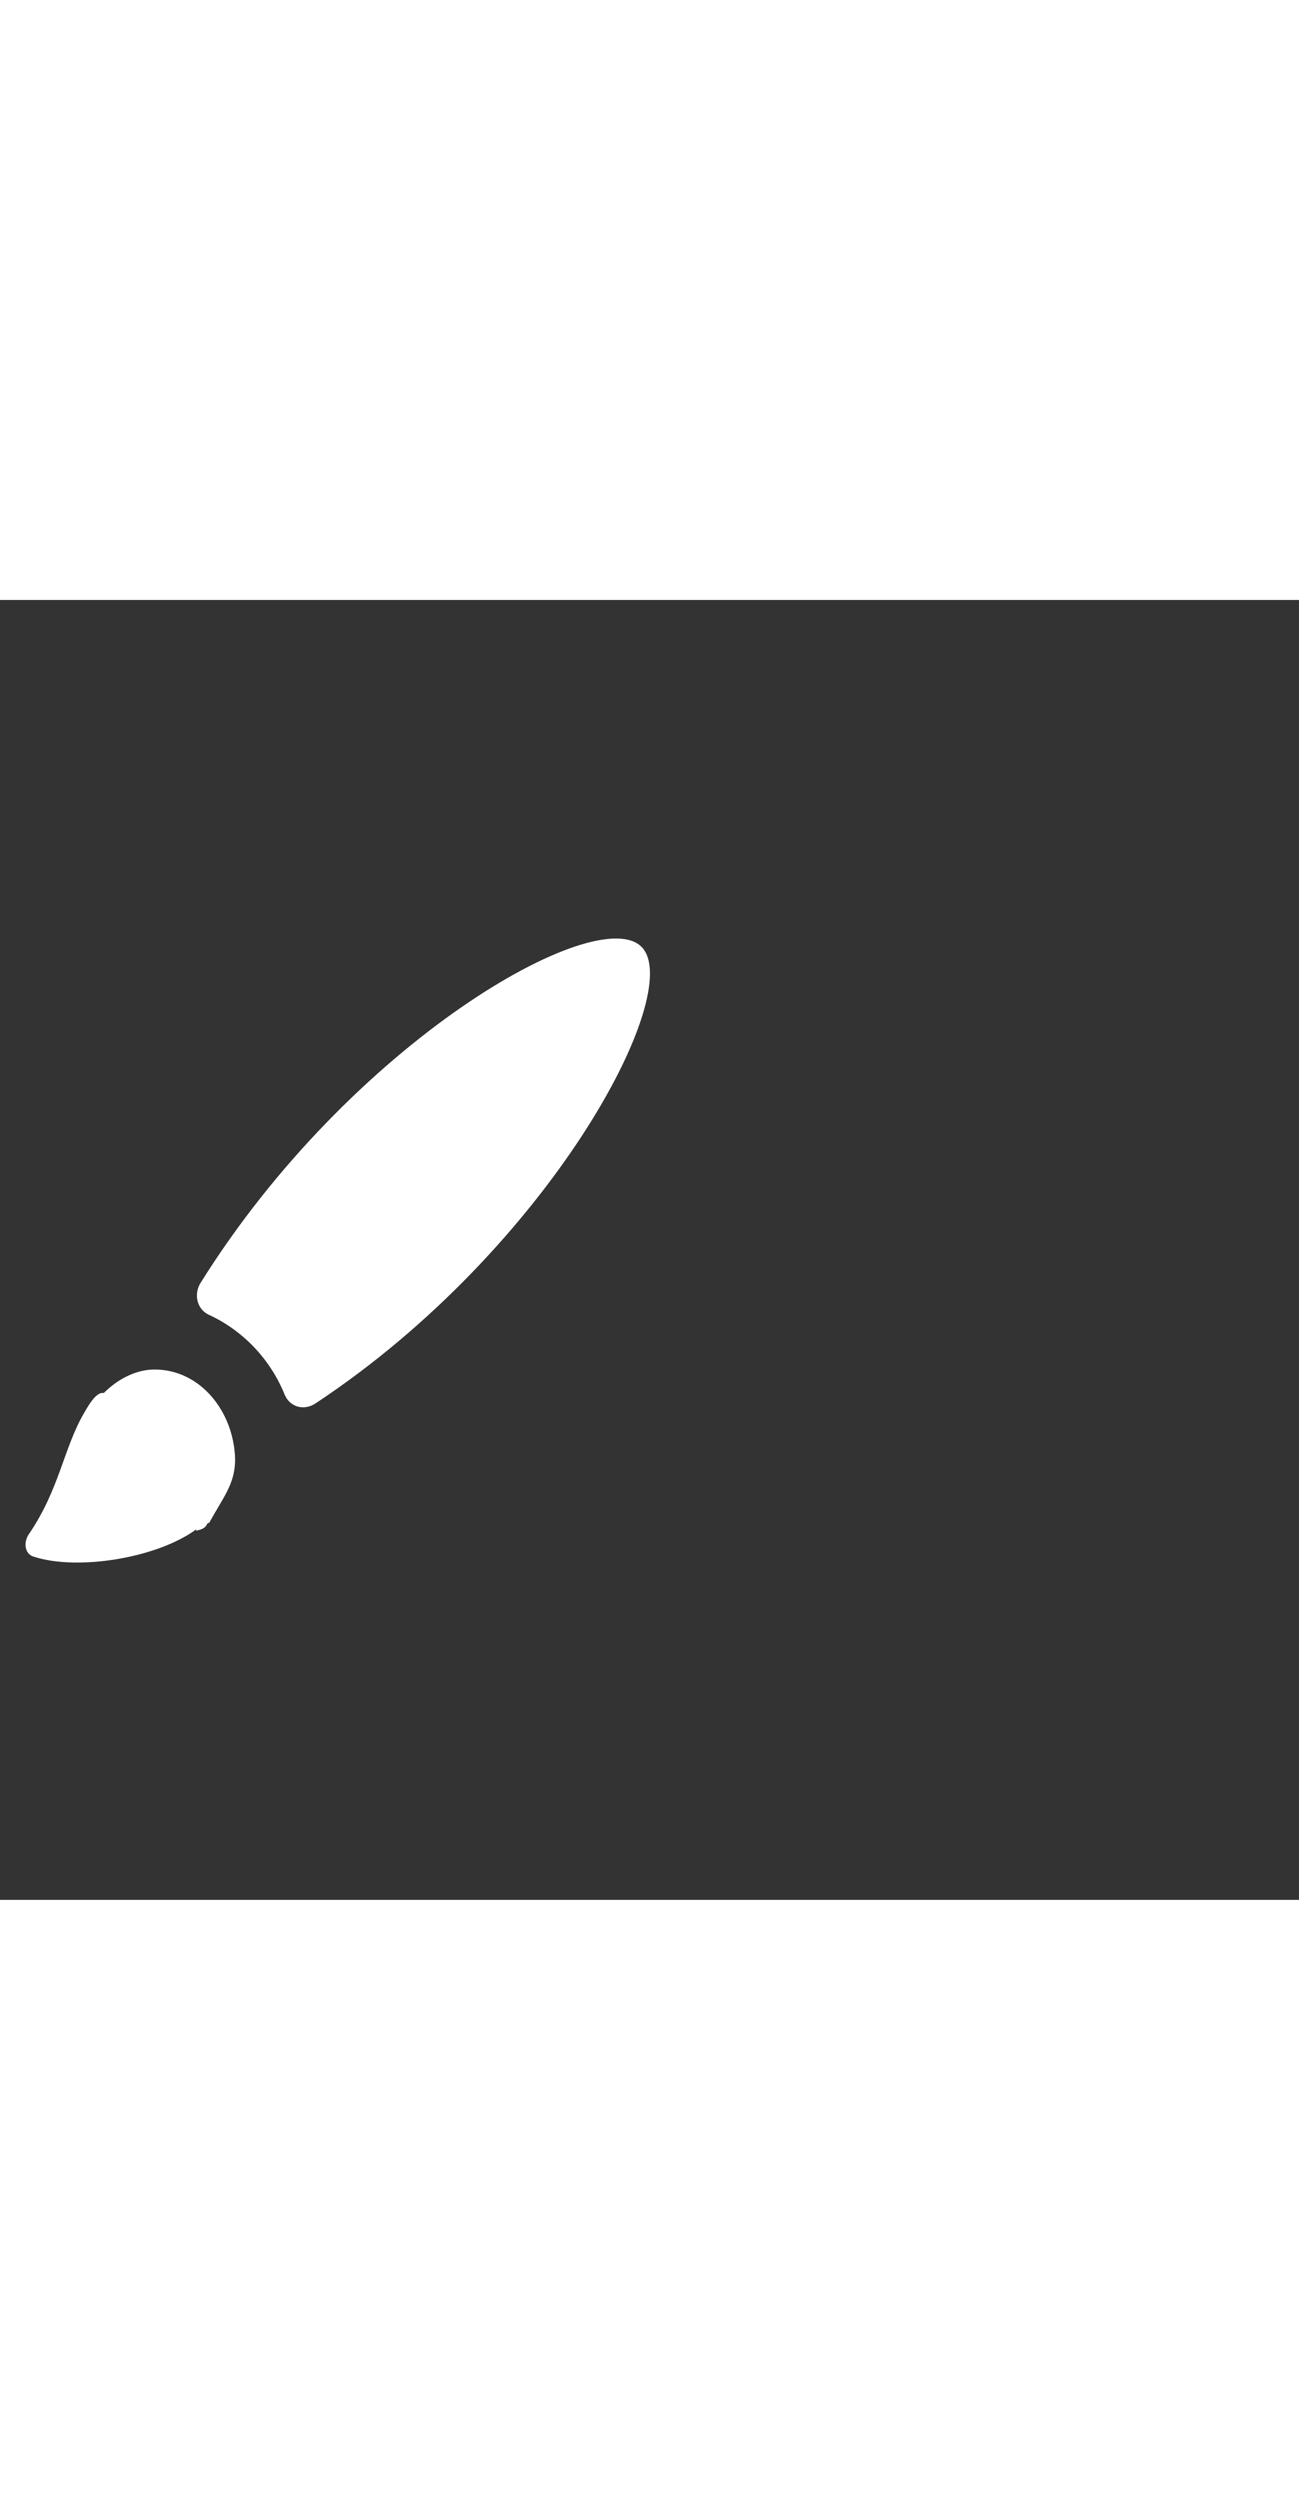 <svg xmlns="http://www.w3.org/2000/svg" width="52" height="100" viewBox="0 -24 100 100" weight="100"><rect x="0" y="-24" width="100" height="100" fill="#333333" stroke="none"/><path d="M49.4 2.7C46-.8 27 10 15.4 28.6c-.5.9-.2 2 .7 2.4 2.6 1.2 4.7 3.4 5.8 6.1.4 1 1.5 1.3 2.4.7 18-11.9 28.5-31.6 25.1-35.1zM11.9 35.2C10.4 35.2 9 36 8 37h-.1c-.5 0-1 .8-1.4 1.5-1.6 2.7-1.9 5.9-4.3 9.4-.4.6-.3 1.5.4 1.7 3.4 1.1 9.5.1 12.5-2.1v.1c1-.2.7-.6 1-.6 1.1-2 2-3 2-4.9-.1-3.7-2.7-6.9-6.2-6.9z M0.932 0.932" fill="#fff"/></svg>